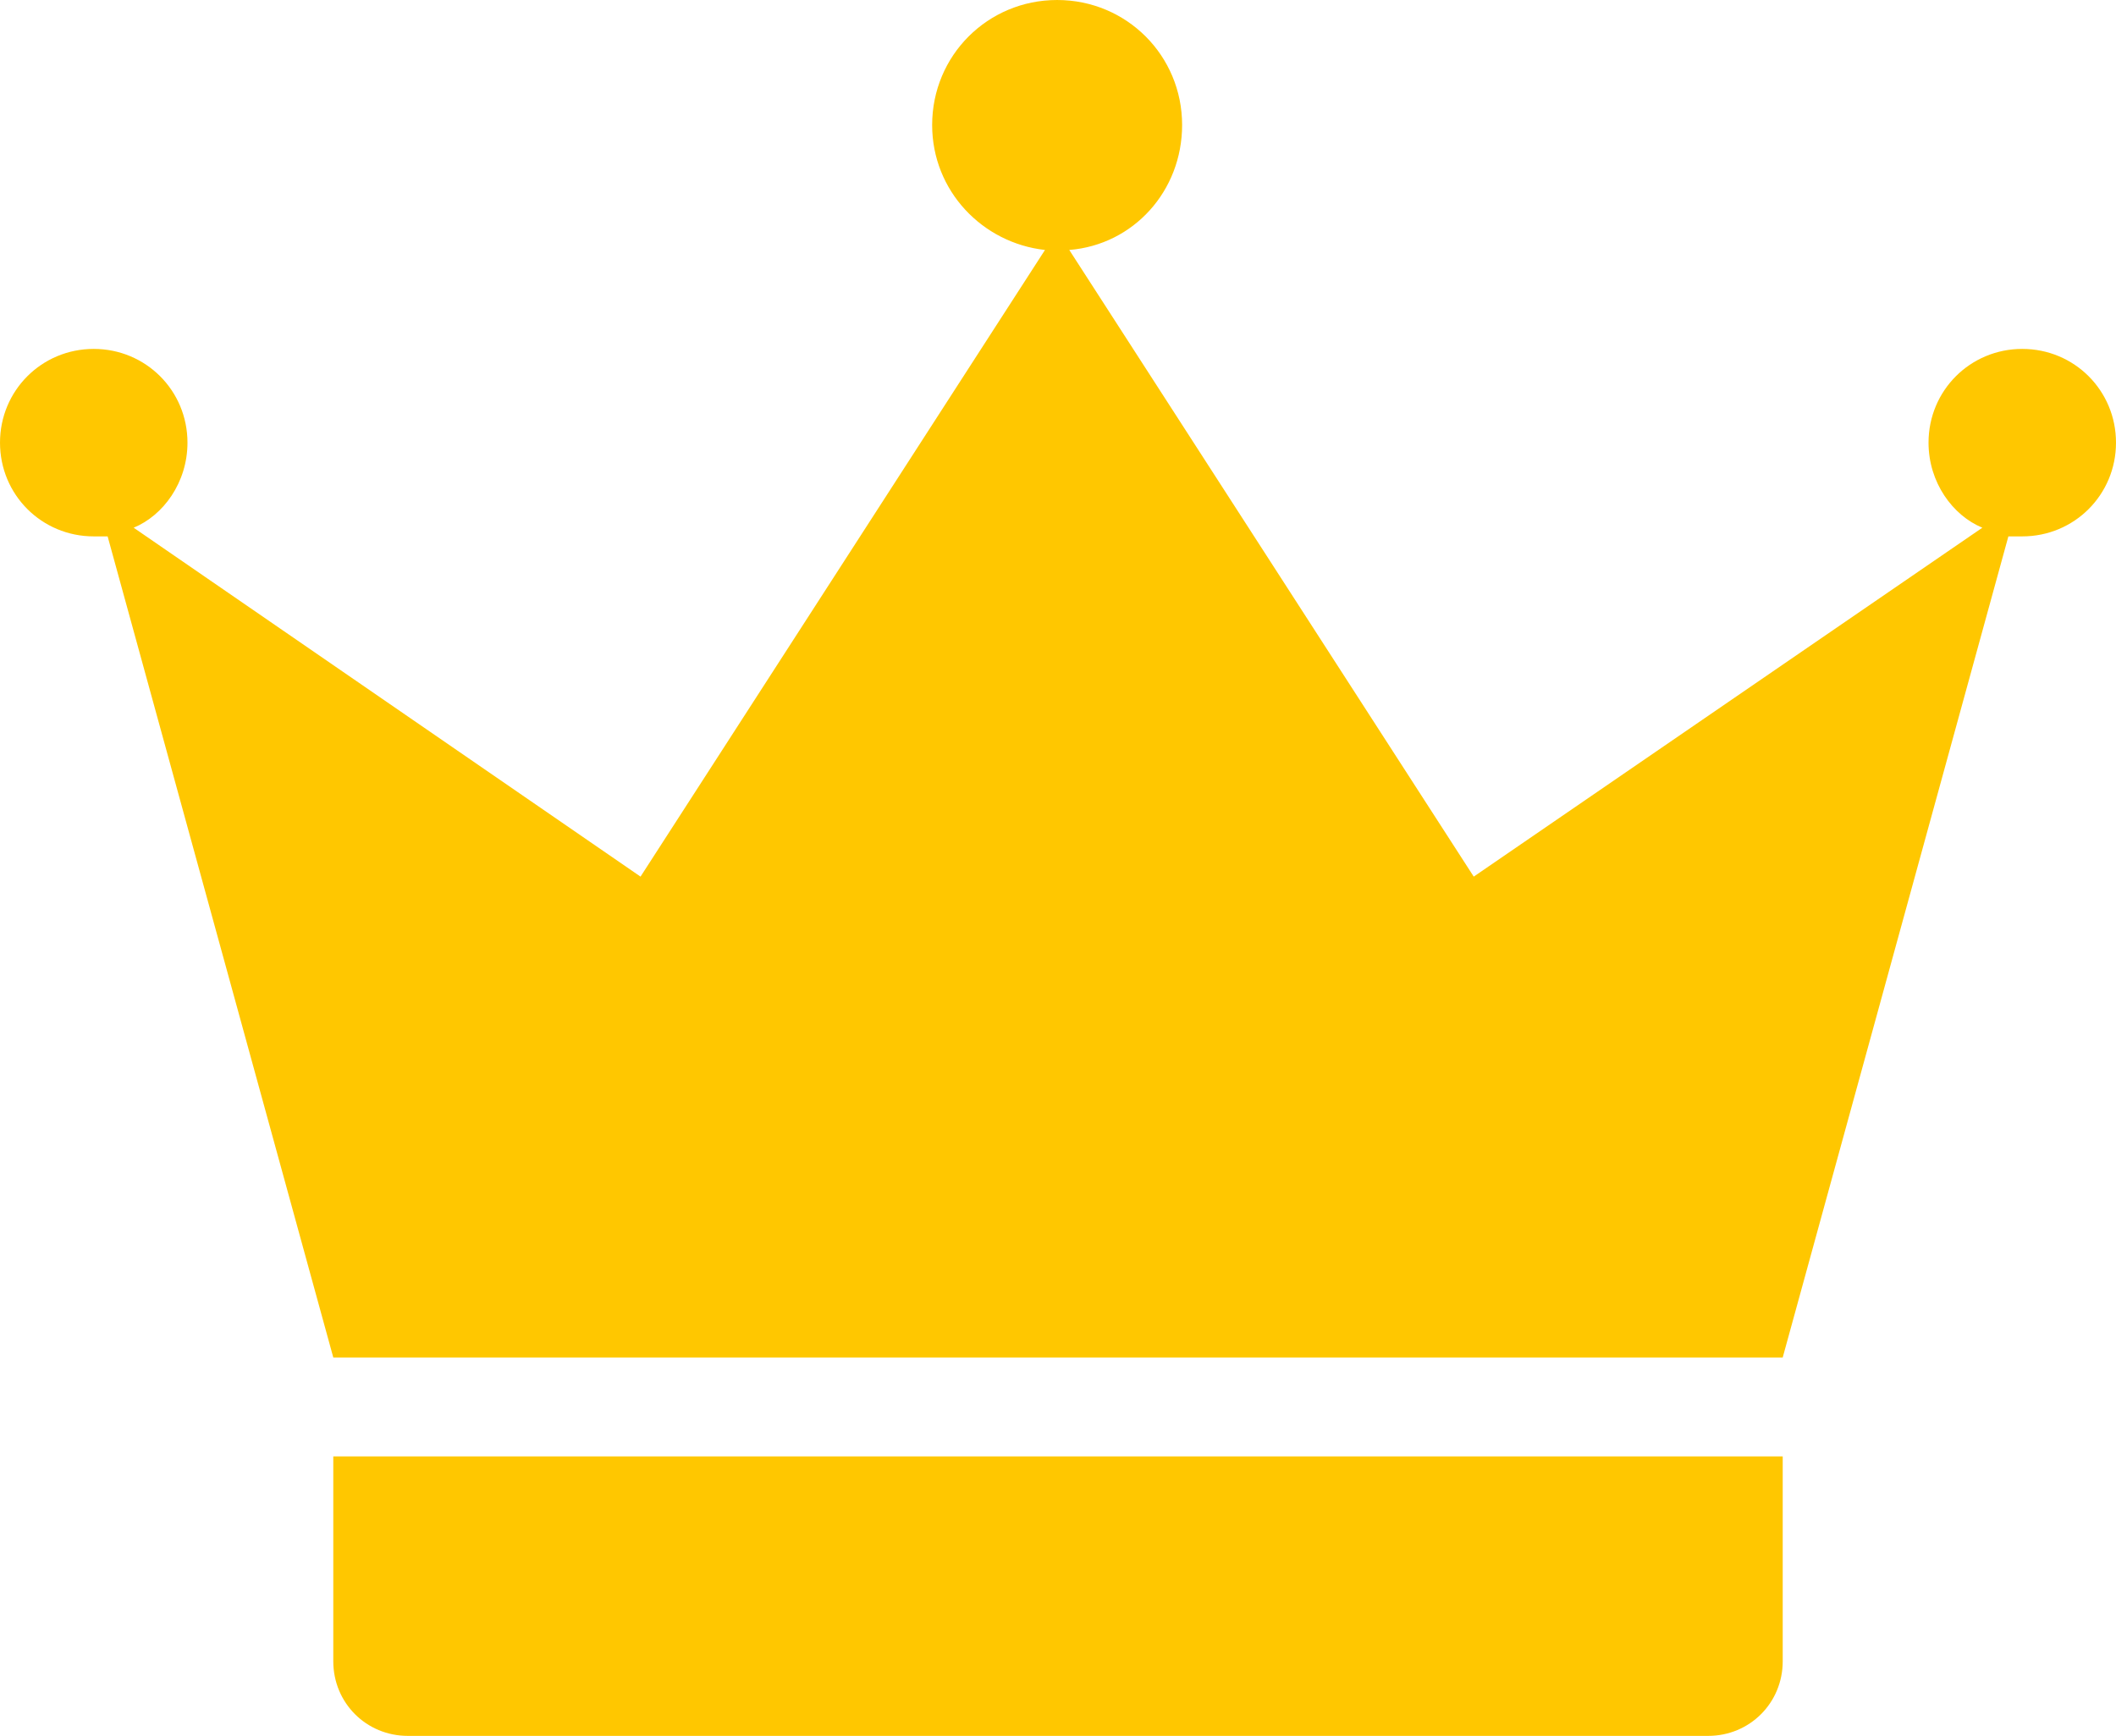 <?xml version="1.0" encoding="UTF-8"?>
<svg id="Layer_2" data-name="Layer 2" xmlns="http://www.w3.org/2000/svg" viewBox="0 0 12.19 10">
  <defs>
    <style>
      .cls-1 {
        fill: #ffc700;
      }
    </style>
  </defs>
  <g id="Layer_1-2" data-name="Layer 1">
    <g>
      <path class="cls-1" d="M10.27,7.82l1.3-4.73s.04,0,.08,0c.3,0,.54-.24.54-.54,0-.3-.24-.54-.54-.54s-.54.24-.54.54c0,.23.14.42.31.49l-2.93,2.01-2.33-3.61c.37-.03.65-.34.65-.72,0-.4-.32-.72-.72-.72s-.72.32-.72.72c0,.38.29.68.65.72l-2.33,3.61L.77,3.04c.17-.07.31-.26.31-.49,0-.3-.24-.54-.54-.54s-.54.24-.54.54.24.54.54.54c.04,0,.08,0,.08,0l1.3,4.73h8.35Z"/>
      <path class="cls-1" d="M1.92,9.57c0,.24.19.43.43.43h7.49c.24,0,.43-.19.43-.43v-1.18H1.92v1.18Z"/>
    </g>
  </g>
</svg>